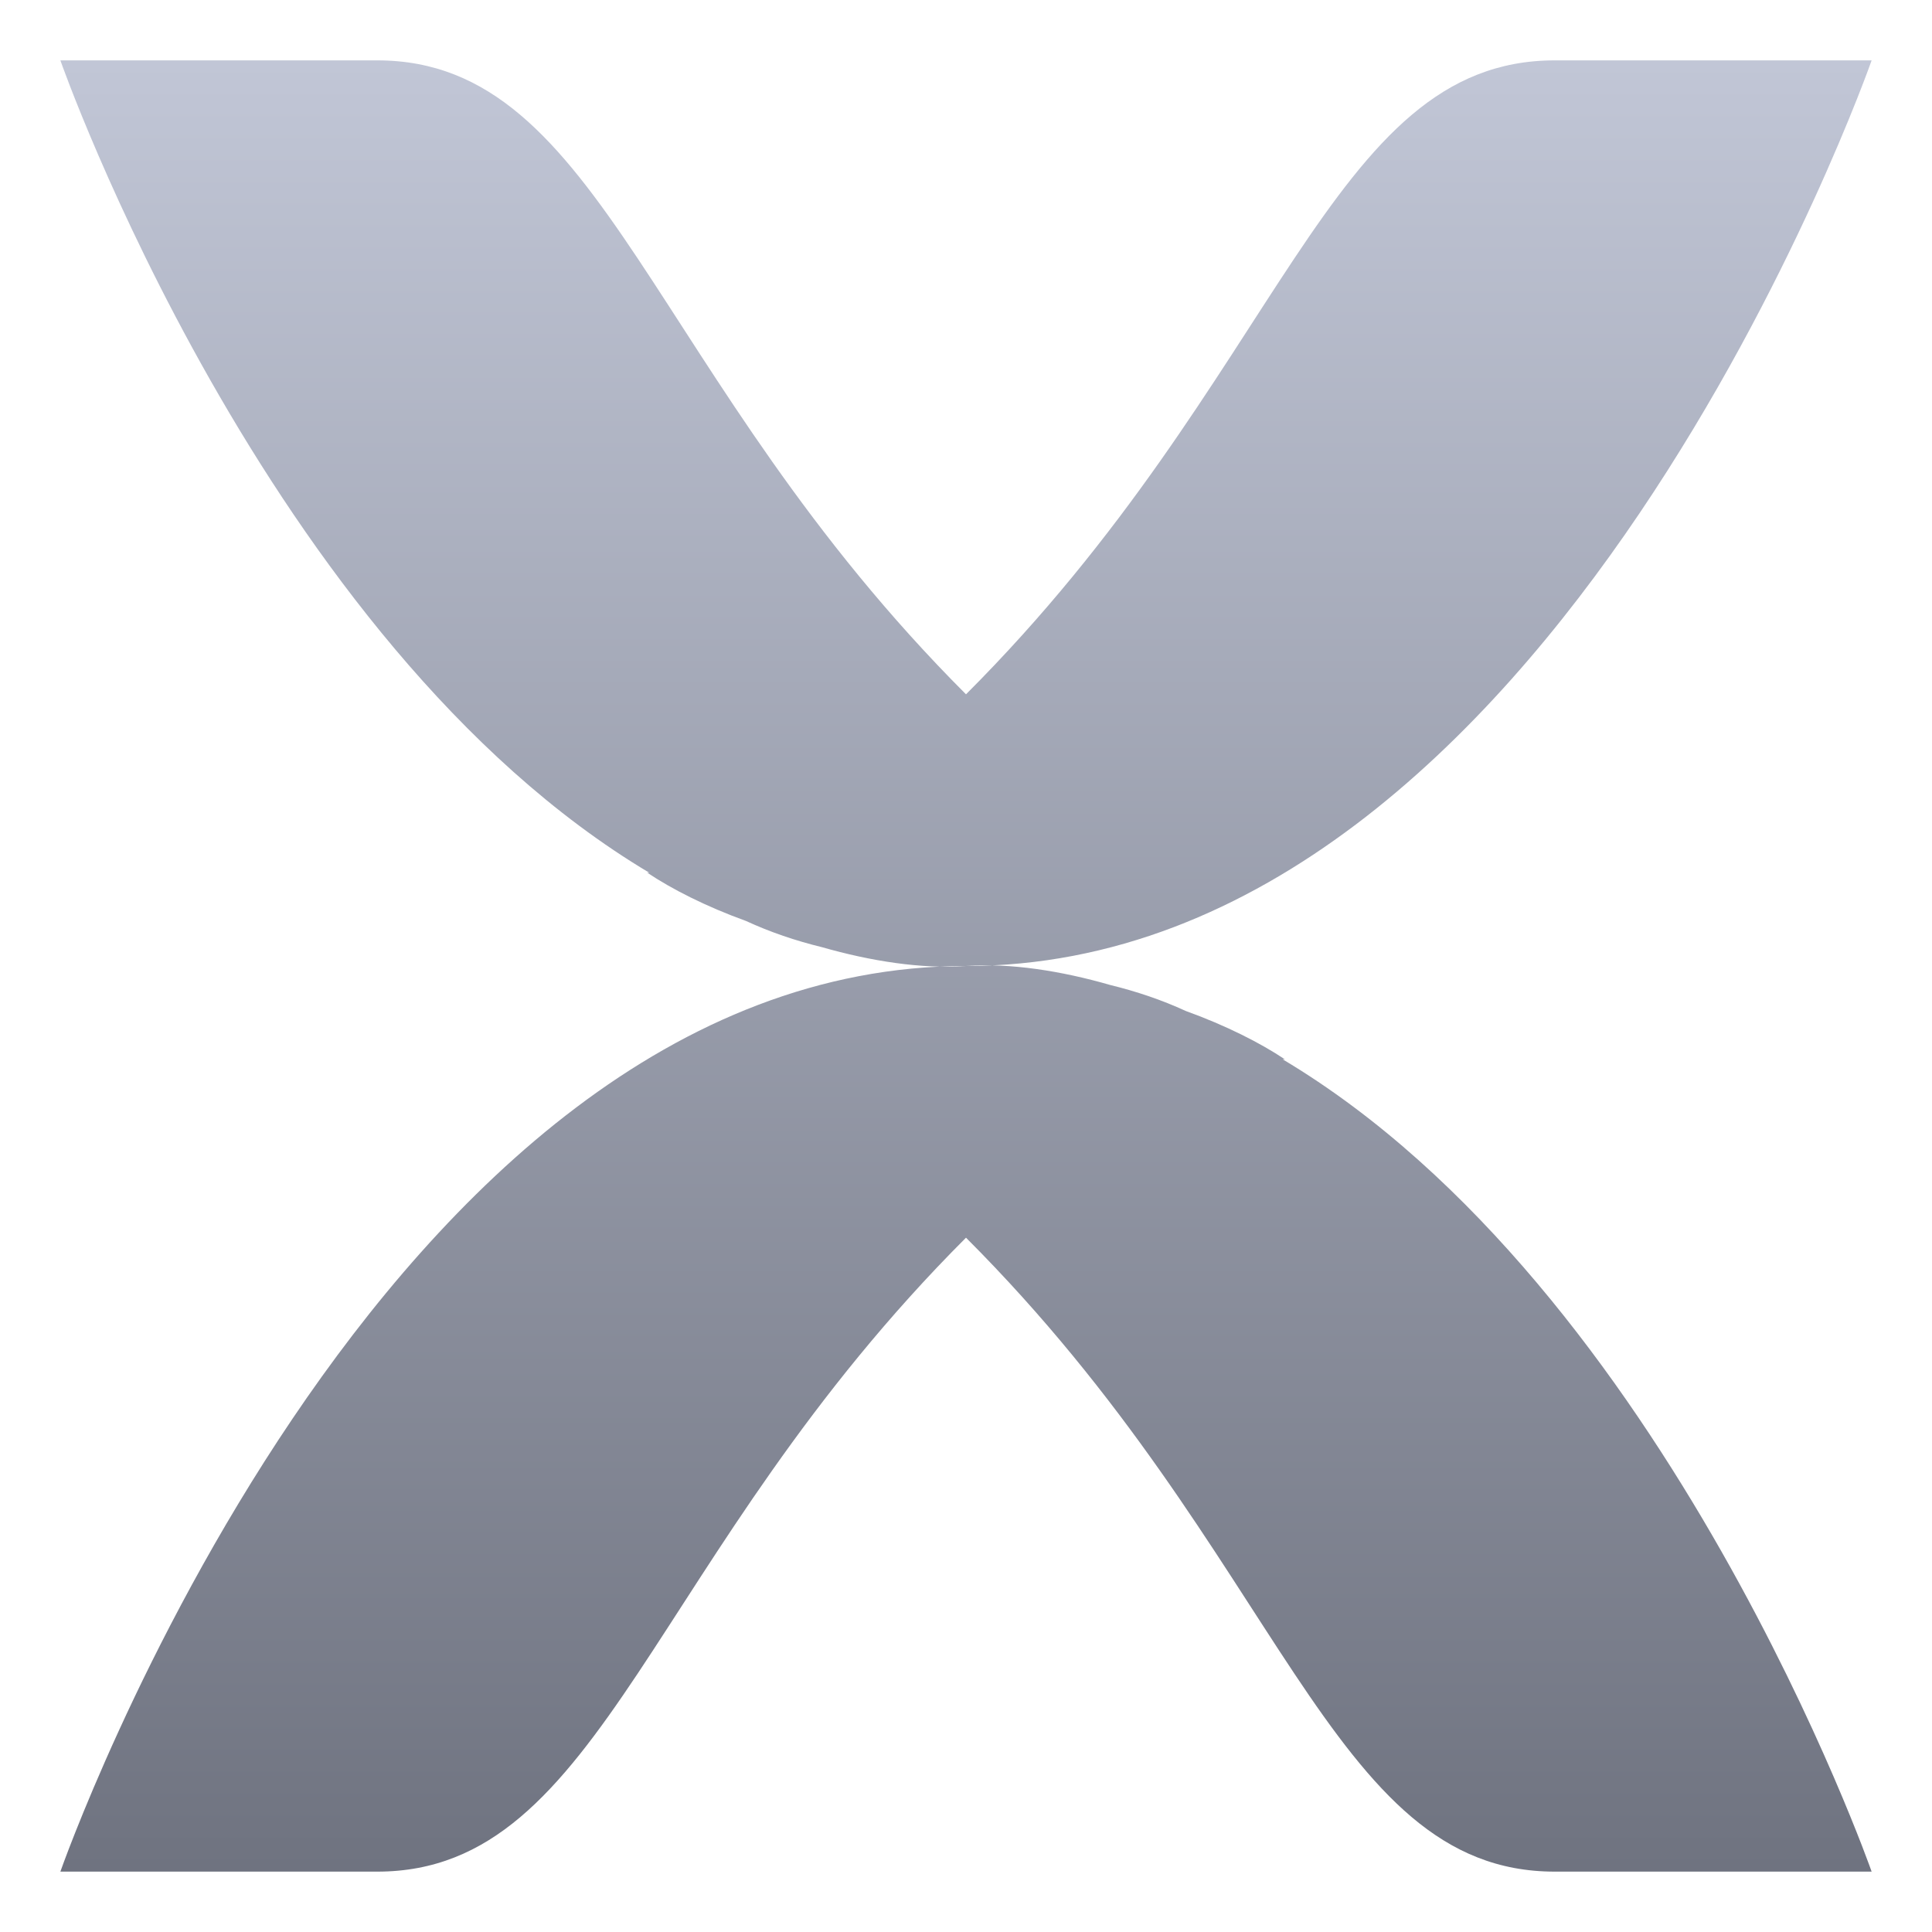 <svg xmlns="http://www.w3.org/2000/svg" xmlns:xlink="http://www.w3.org/1999/xlink" width="64" height="64" viewBox="0 0 64 64" version="1.1"><defs><linearGradient id="linear0" gradientUnits="userSpaceOnUse" x1="0" y1="0" x2="0" y2="1" gradientTransform="matrix(60,0,0,60,2,2)"><stop offset="0" style="stop-color:#c1c6d6;stop-opacity:1;"/><stop offset="1" style="stop-color:#6f7380;stop-opacity:1;"/></linearGradient></defs><g id="surface1"><path style=" stroke:none;fill-rule:evenodd;fill:url(#linear0);" d="M 21.508 28.91 C 8.758 21.305 2 2 2 2 L 12.5 2 C 20 2 21.5 12.5 32 23 C 42.5 12.5 44 2 51.5 2 L 62 2 C 62 2 51.5 32 32 32 C 30.539 32.105 28.848 31.84 27.223 31.375 C 26.359 31.164 25.516 30.879 24.711 30.508 C 23.391 30.031 22.238 29.445 21.438 28.906 C 21.461 28.906 21.484 28.91 21.508 28.91 Z M 42.488 35.09 C 55.242 42.695 62 62 62 62 L 51.5 62 C 44 62 42.5 51.5 32 41 C 21.5 51.5 20 62 12.5 62 L 2 62 C 2 62 12.5 32 32 32 C 33.461 31.895 35.152 32.16 36.777 32.629 C 37.641 32.84 38.48 33.121 39.285 33.492 C 40.609 33.969 41.762 34.555 42.566 35.094 C 42.539 35.09 42.516 35.09 42.488 35.09 Z M 42.488 35.09 "/></g></svg>
